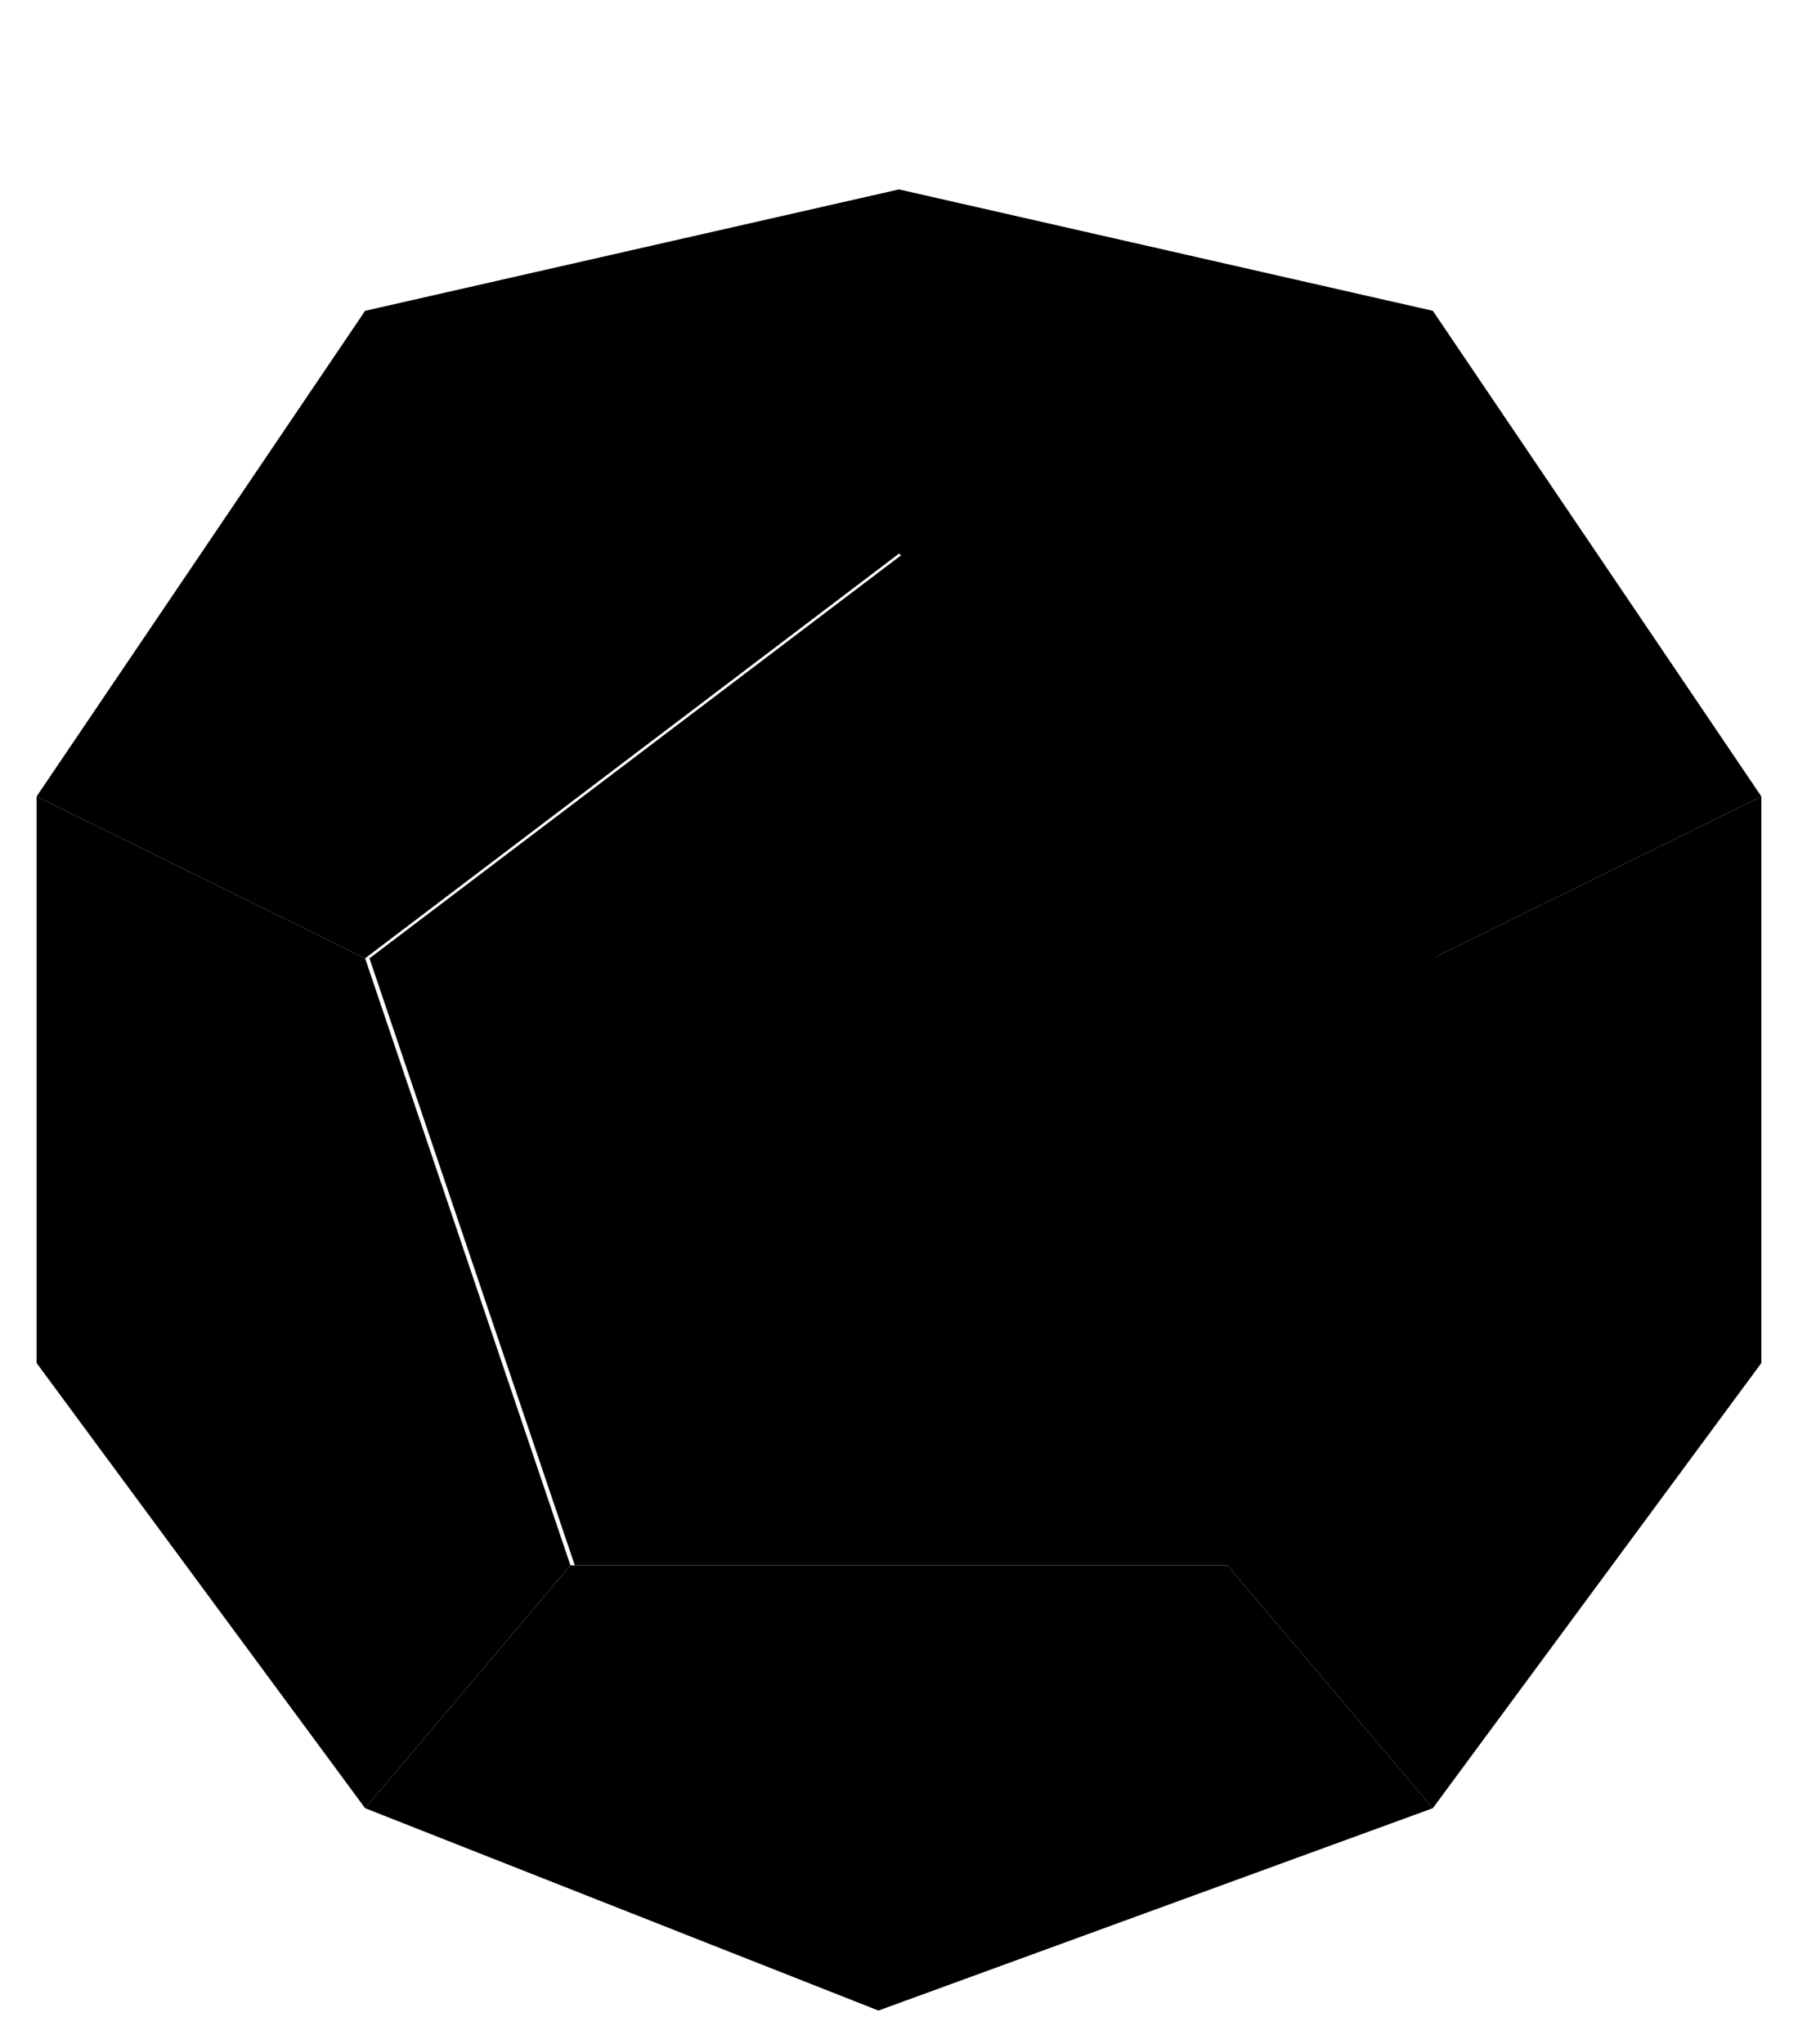 <svg viewBox="0 0 73 83" xmlns="http://www.w3.org/2000/svg">
<path d="M1.486 32.336L14.824 38.908L36.499 22.477V7.69L14.824 12.619L1.486 32.336Z" stroke-width="1.686" stroke-linejoin="round"/>
<path d="M36.499 7.69L36.499 22.477L58.174 38.908L71.512 32.336L58.174 12.619L36.499 7.69Z" stroke-width="1.686" stroke-linejoin="round"/>
<path d="M50.013 63.554H23.337L15 38.908L36.675 22.477L58.35 38.908L50.013 63.554Z" stroke-width="1.686" stroke-linejoin="round"/>
<path d="M1.486 32.336L14.824 38.908L23.16 63.554L14.824 73.413L1.486 55.339V32.336Z" stroke-width="1.686" stroke-linejoin="round"/>
<path d="M71.512 32.336L58.173 38.908L49.837 63.554L58.173 73.413L71.512 55.339V32.336Z" stroke-width="1.686" stroke-linejoin="round"/>
<path d="M14.824 73.413L23.16 63.555H49.837L58.174 73.413L35.665 81.629L14.824 73.413Z" stroke-width="1.686" stroke-linejoin="round"/>
<g>
<path d="M37.662 55.17L36.771 52.956L42.549 46.449C42.855 46.125 43.17 45.756 43.494 45.342C43.836 44.91 44.16 44.469 44.466 44.019C44.772 43.569 45.015 43.128 45.195 42.696C45.393 42.246 45.492 41.823 45.492 41.427C45.492 40.851 45.375 40.365 45.141 39.969C44.925 39.555 44.601 39.24 44.169 39.024C43.755 38.808 43.251 38.7 42.657 38.7C42.135 38.7 41.622 38.853 41.118 39.159C40.614 39.465 40.155 39.897 39.741 40.455C39.327 41.013 39.003 41.661 38.769 42.399L36.528 40.995C36.834 39.951 37.293 39.06 37.905 38.322C38.535 37.566 39.282 36.99 40.146 36.594C41.028 36.198 41.982 36 43.008 36C44.07 36 45.015 36.225 45.843 36.675C46.671 37.107 47.319 37.719 47.787 38.511C48.255 39.285 48.489 40.185 48.489 41.211C48.489 41.625 48.444 42.048 48.354 42.48C48.264 42.912 48.12 43.362 47.922 43.83C47.724 44.28 47.472 44.757 47.166 45.261C46.86 45.747 46.491 46.26 46.059 46.8C45.645 47.34 45.168 47.907 44.628 48.501L40.335 53.172L39.795 52.362H49.083V55.17H37.662Z" />
<path d="M27.51 53.847V38.511L28.509 39.267L24.783 41.238L24 38.7L29.049 36H30.453V53.847H27.51ZM24.513 55.17V52.362H33.531V55.17H24.513Z" />
</g>
</svg>